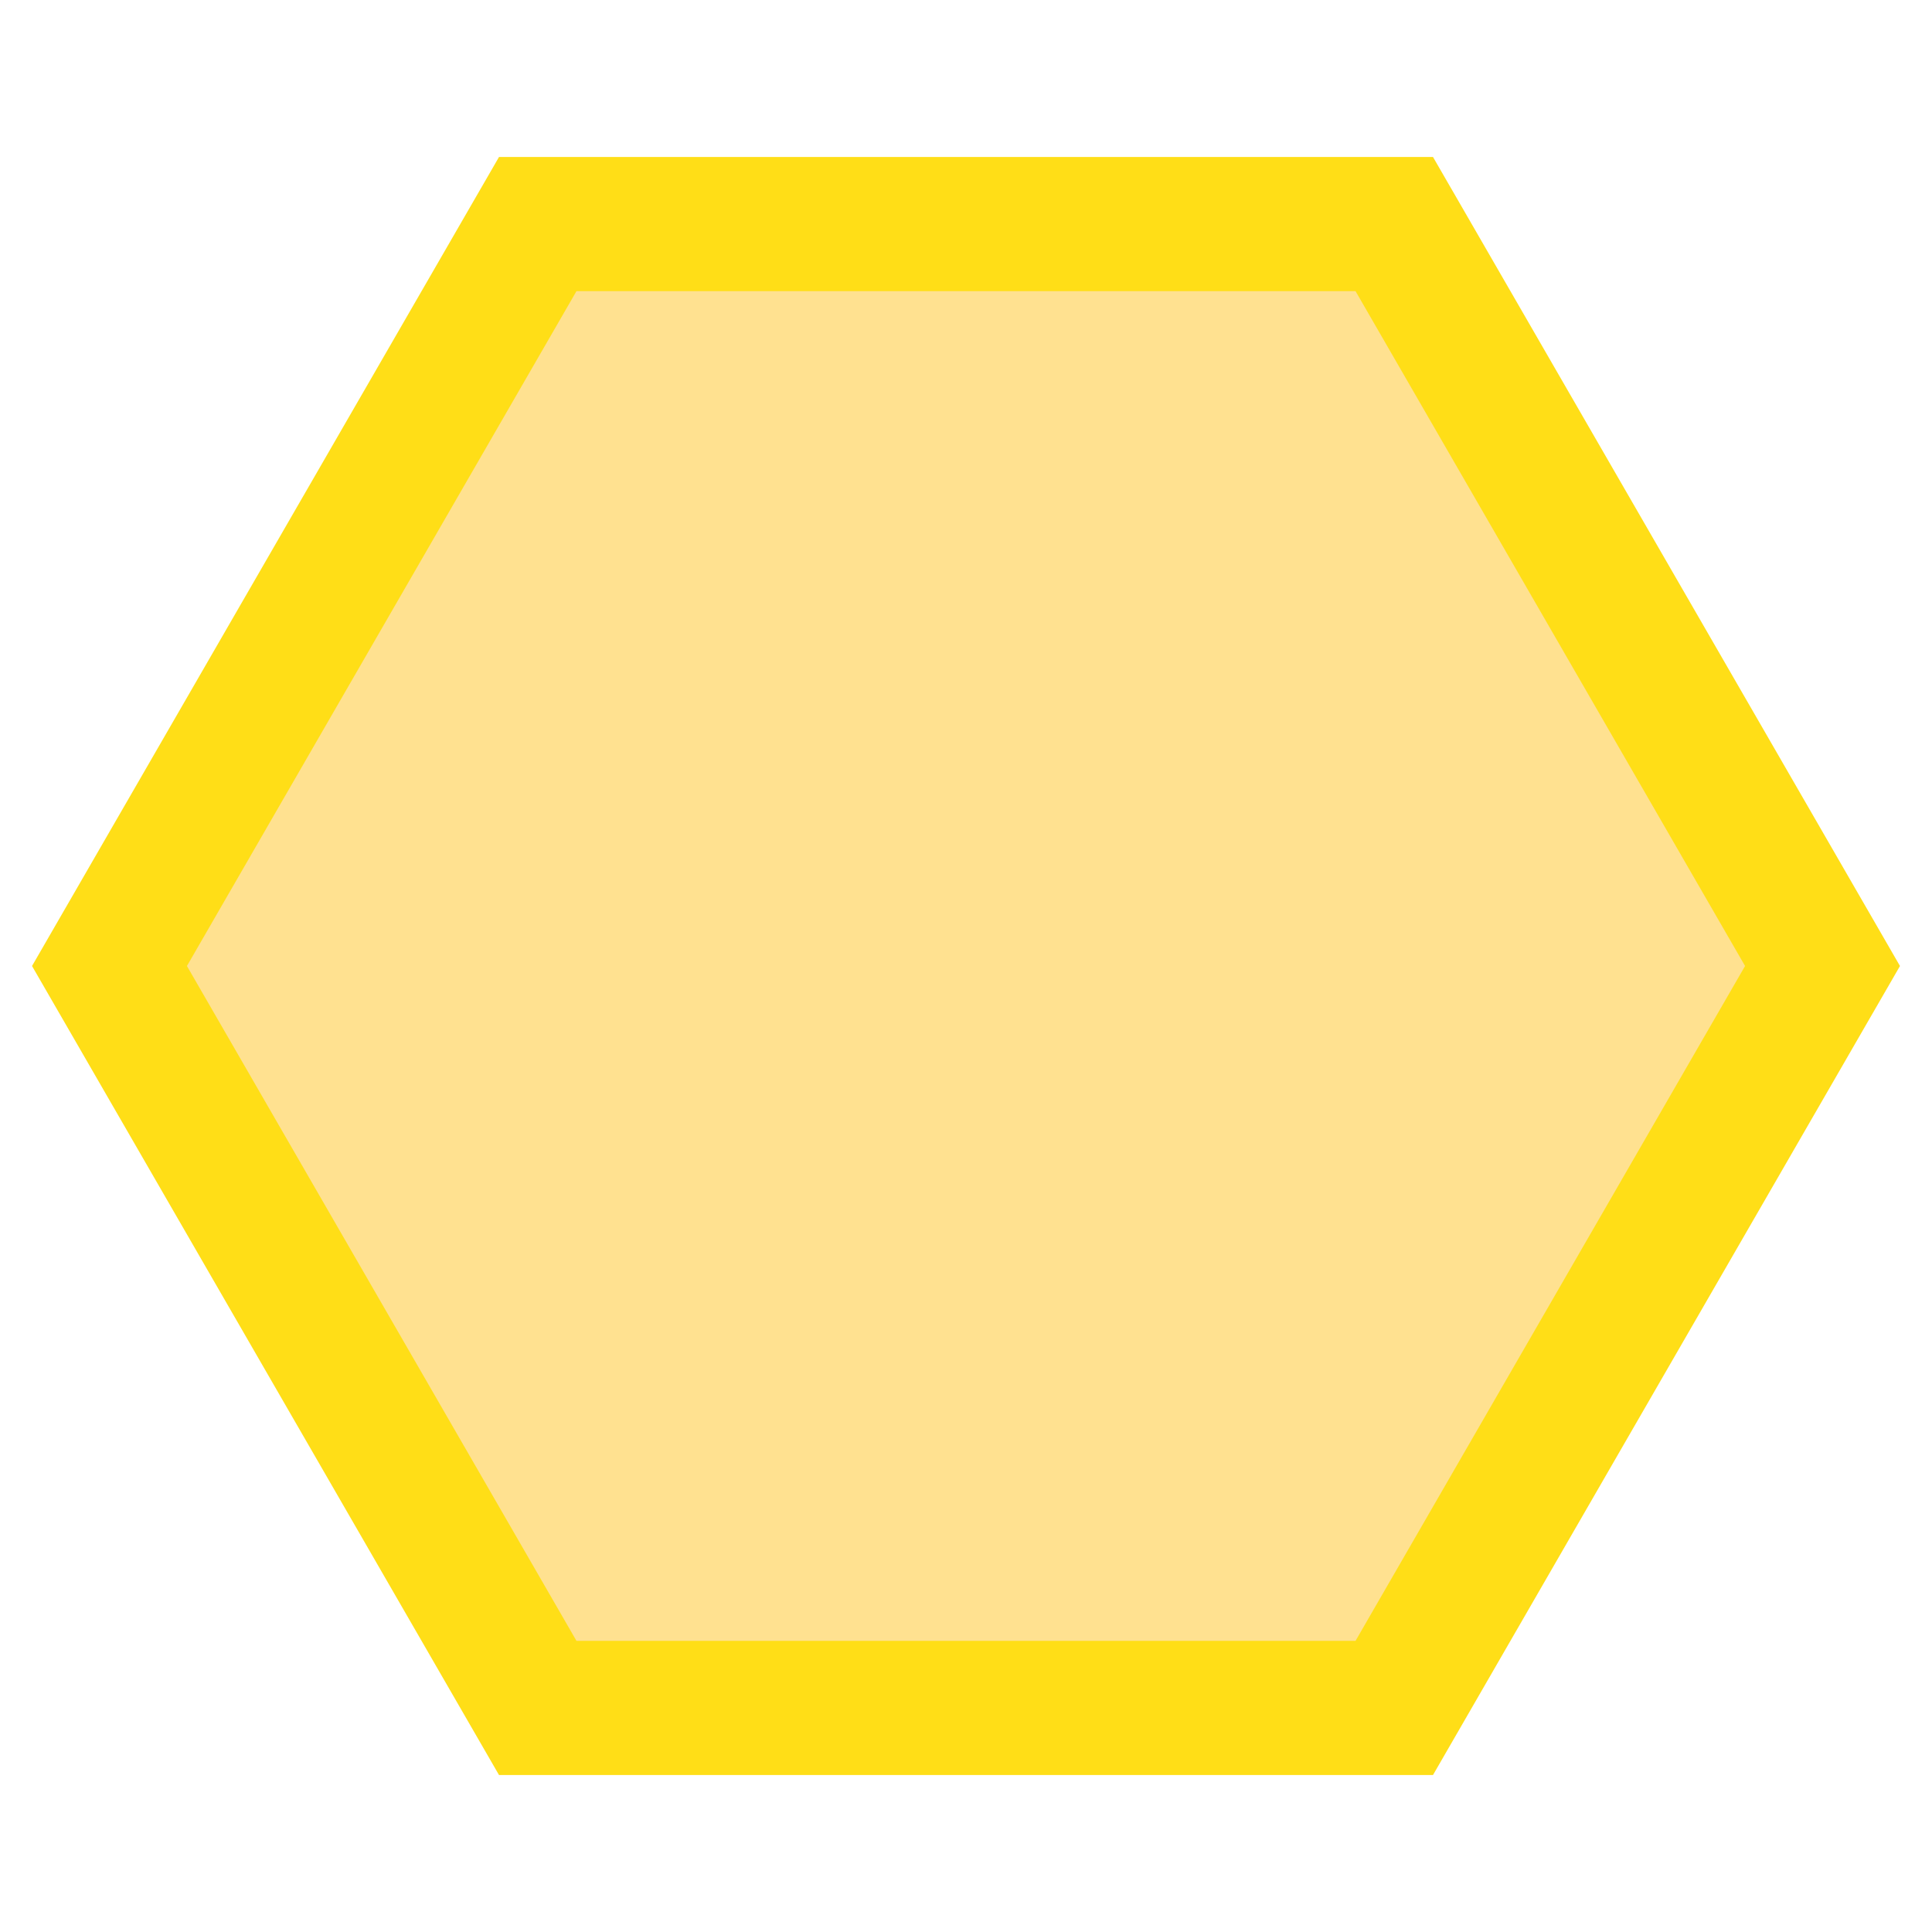 <?xml version="1.0" encoding="UTF-8"?><svg id="a" xmlns="http://www.w3.org/2000/svg" viewBox="0 0 72 72"><defs><style>.b{fill:none;stroke:#ffde17;stroke-miterlimit:10;stroke-width:5px;}.c{fill:#ffc935;opacity:.55;}</style></defs><polygon class="c" points="51.96 8.35 20.04 8.35 4.08 36 20.04 63.65 51.96 63.65 67.92 36 51.96 8.35"/><polygon class="b" points="51.96 8.35 20.04 8.35 4.08 36 20.04 63.65 51.96 63.65 67.92 36 51.96 8.35"/></svg>